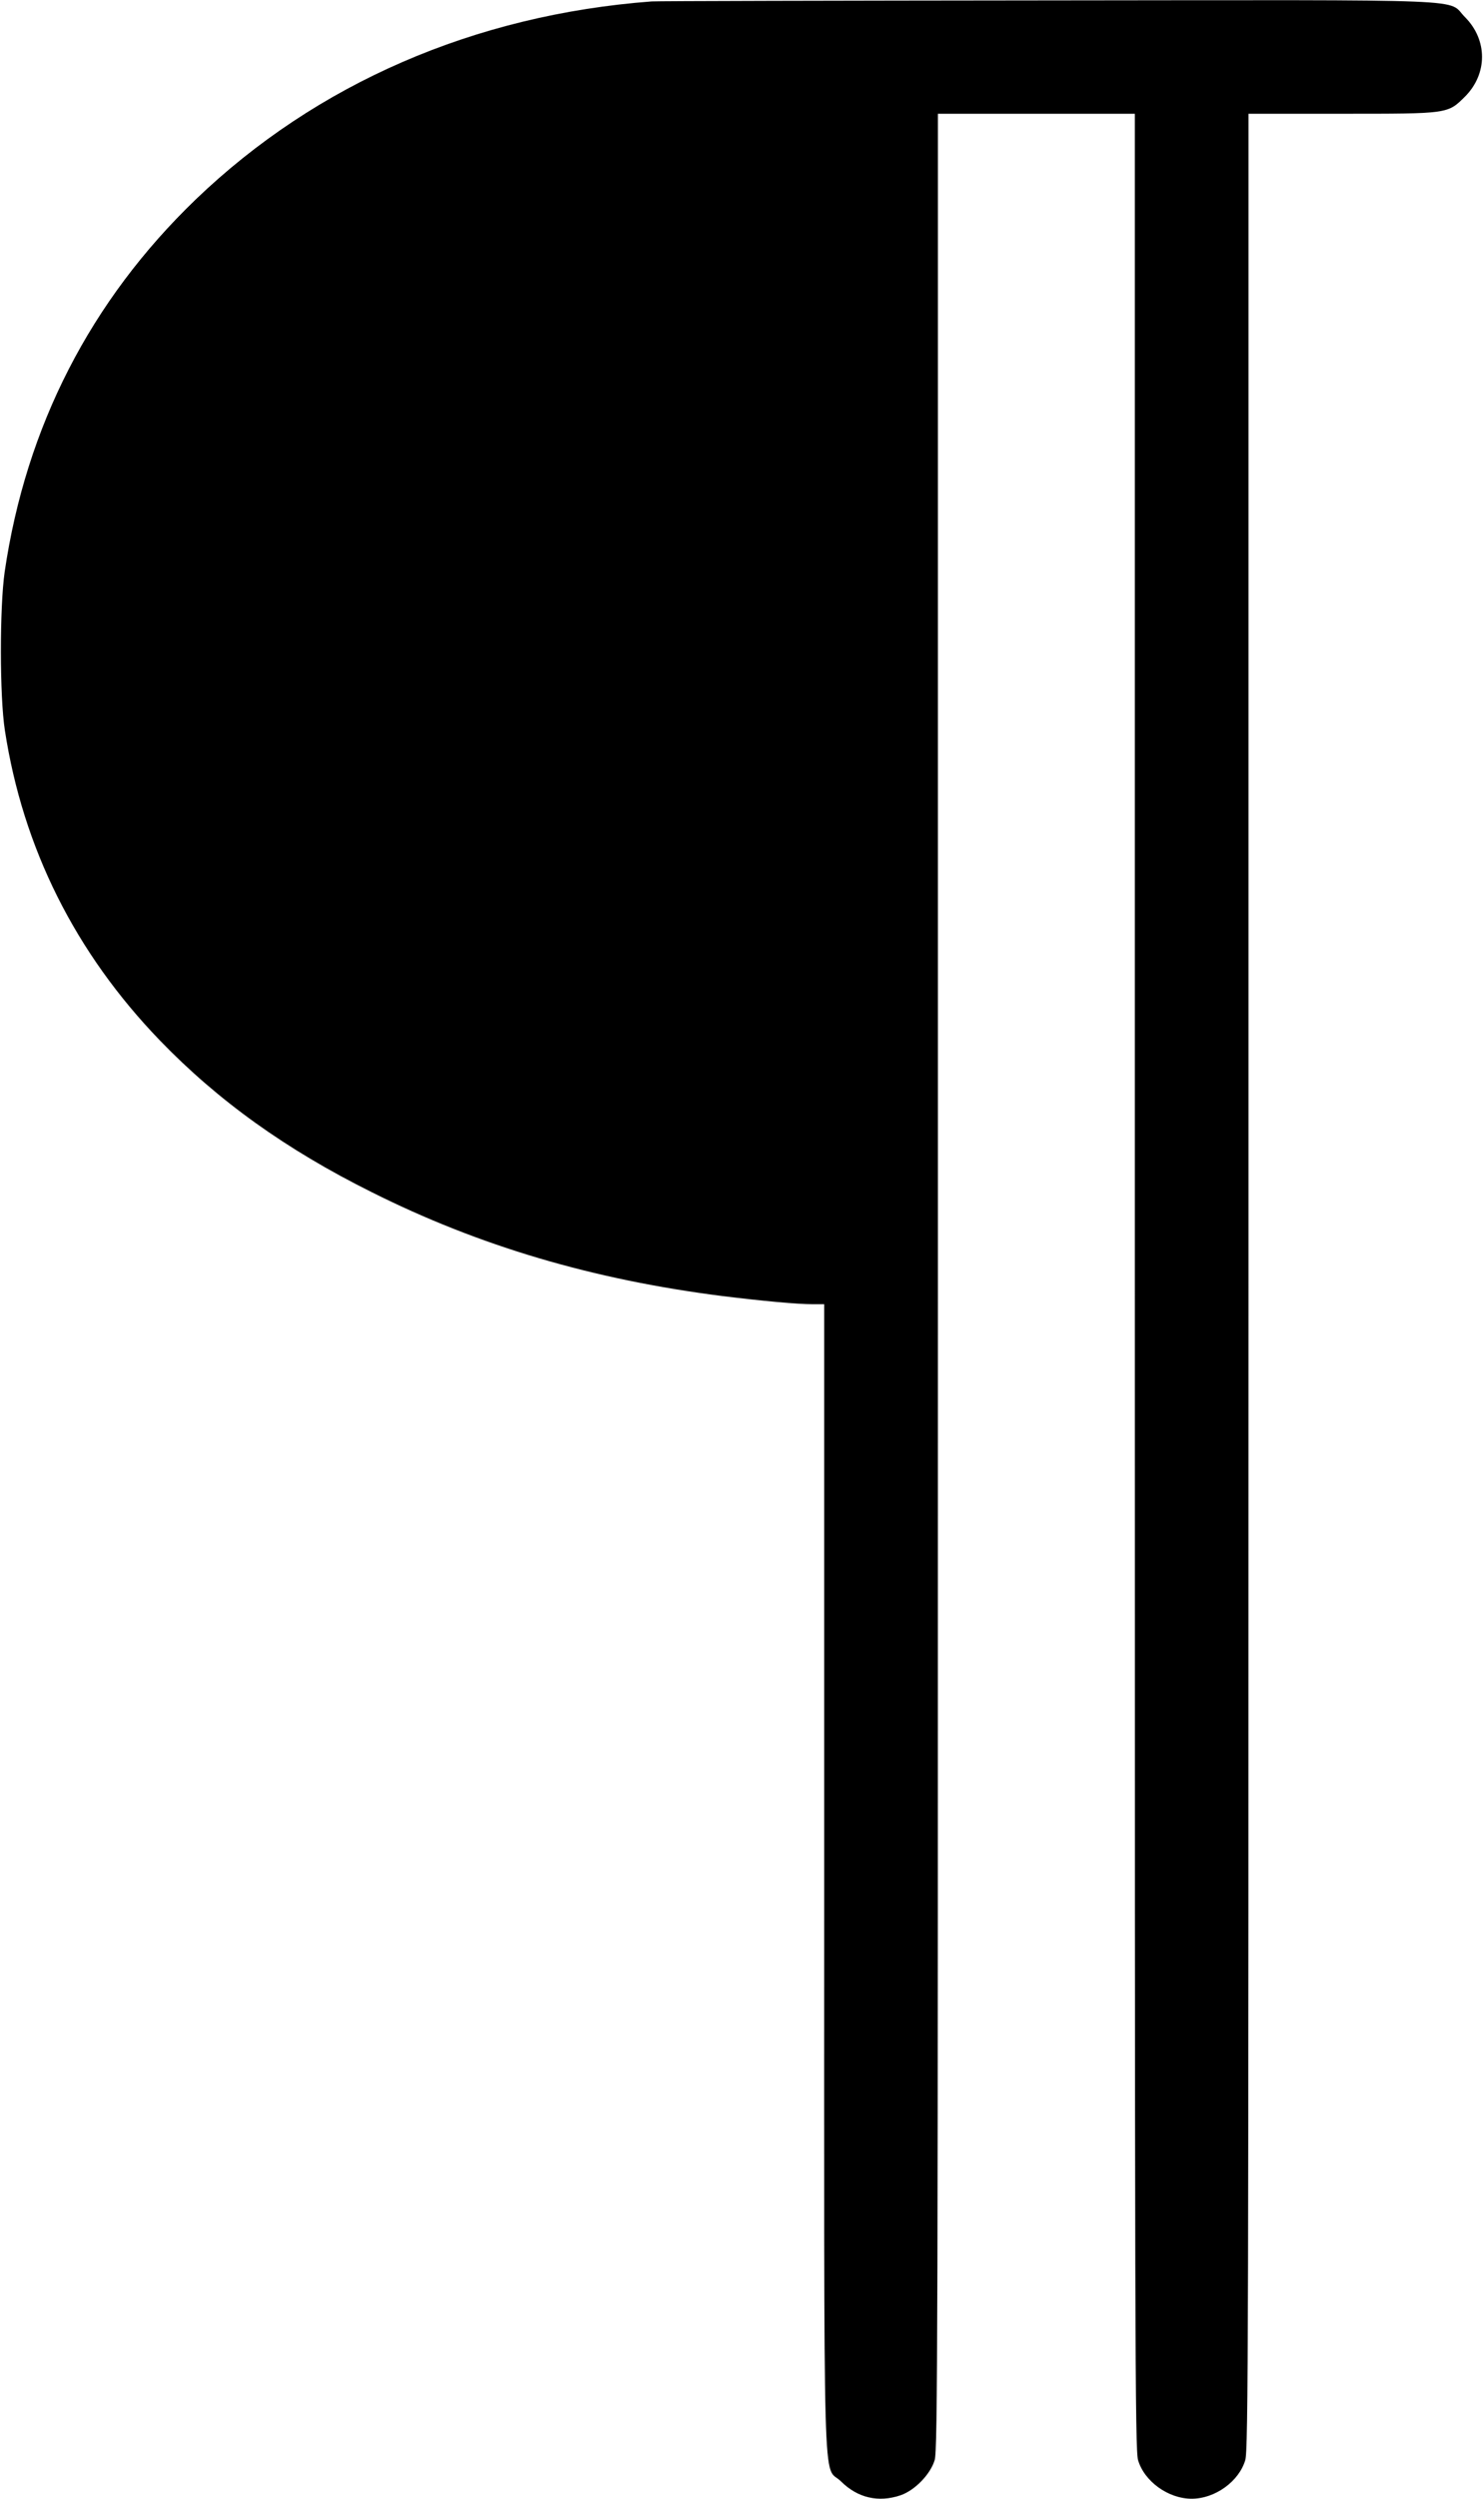 <?xml version="1.0" standalone="no"?>
<!DOCTYPE svg PUBLIC "-//W3C//DTD SVG 20010904//EN"
 "http://www.w3.org/TR/2001/REC-SVG-20010904/DTD/svg10.dtd">
<svg version="1.0" xmlns="http://www.w3.org/2000/svg"
 width="731pt" height="1230pt" viewBox="0 0 731 1230"
 preserveAspectRatio="xMidYMid meet">
<g transform="translate(0,1230) scale(0.1,-0.1)"
fill="#000000" stroke="none">
<path d="M3210 12293 c-872 -66 -1651 -404 -2245 -974 -519 -499 -837 -1119
-942 -1834 -25 -175 -25 -613 1 -780 89 -580 347 -1095 764 -1527 286 -296
620 -536 1042 -746 531 -266 1091 -431 1730 -512 195 -24 368 -40 443 -40 l57
0 0 -2818 c0 -3188 -9 -2885 83 -2977 82 -81 184 -105 293 -68 70 24 147 103
168 173 15 49 16 588 16 5802 l0 5748 485 0 485 0 0 -5748 c0 -5214 1 -5753
16 -5802 31 -105 149 -190 264 -190 115 0 233 85 264 190 15 49 16 588 16
5802 l0 5748 458 0 c530 0 522 -1 609 85 111 112 111 278 0 390 -94 93 106 85
-2056 83 -1048 -1 -1926 -3 -1951 -5z"/>
</g>
</svg>
